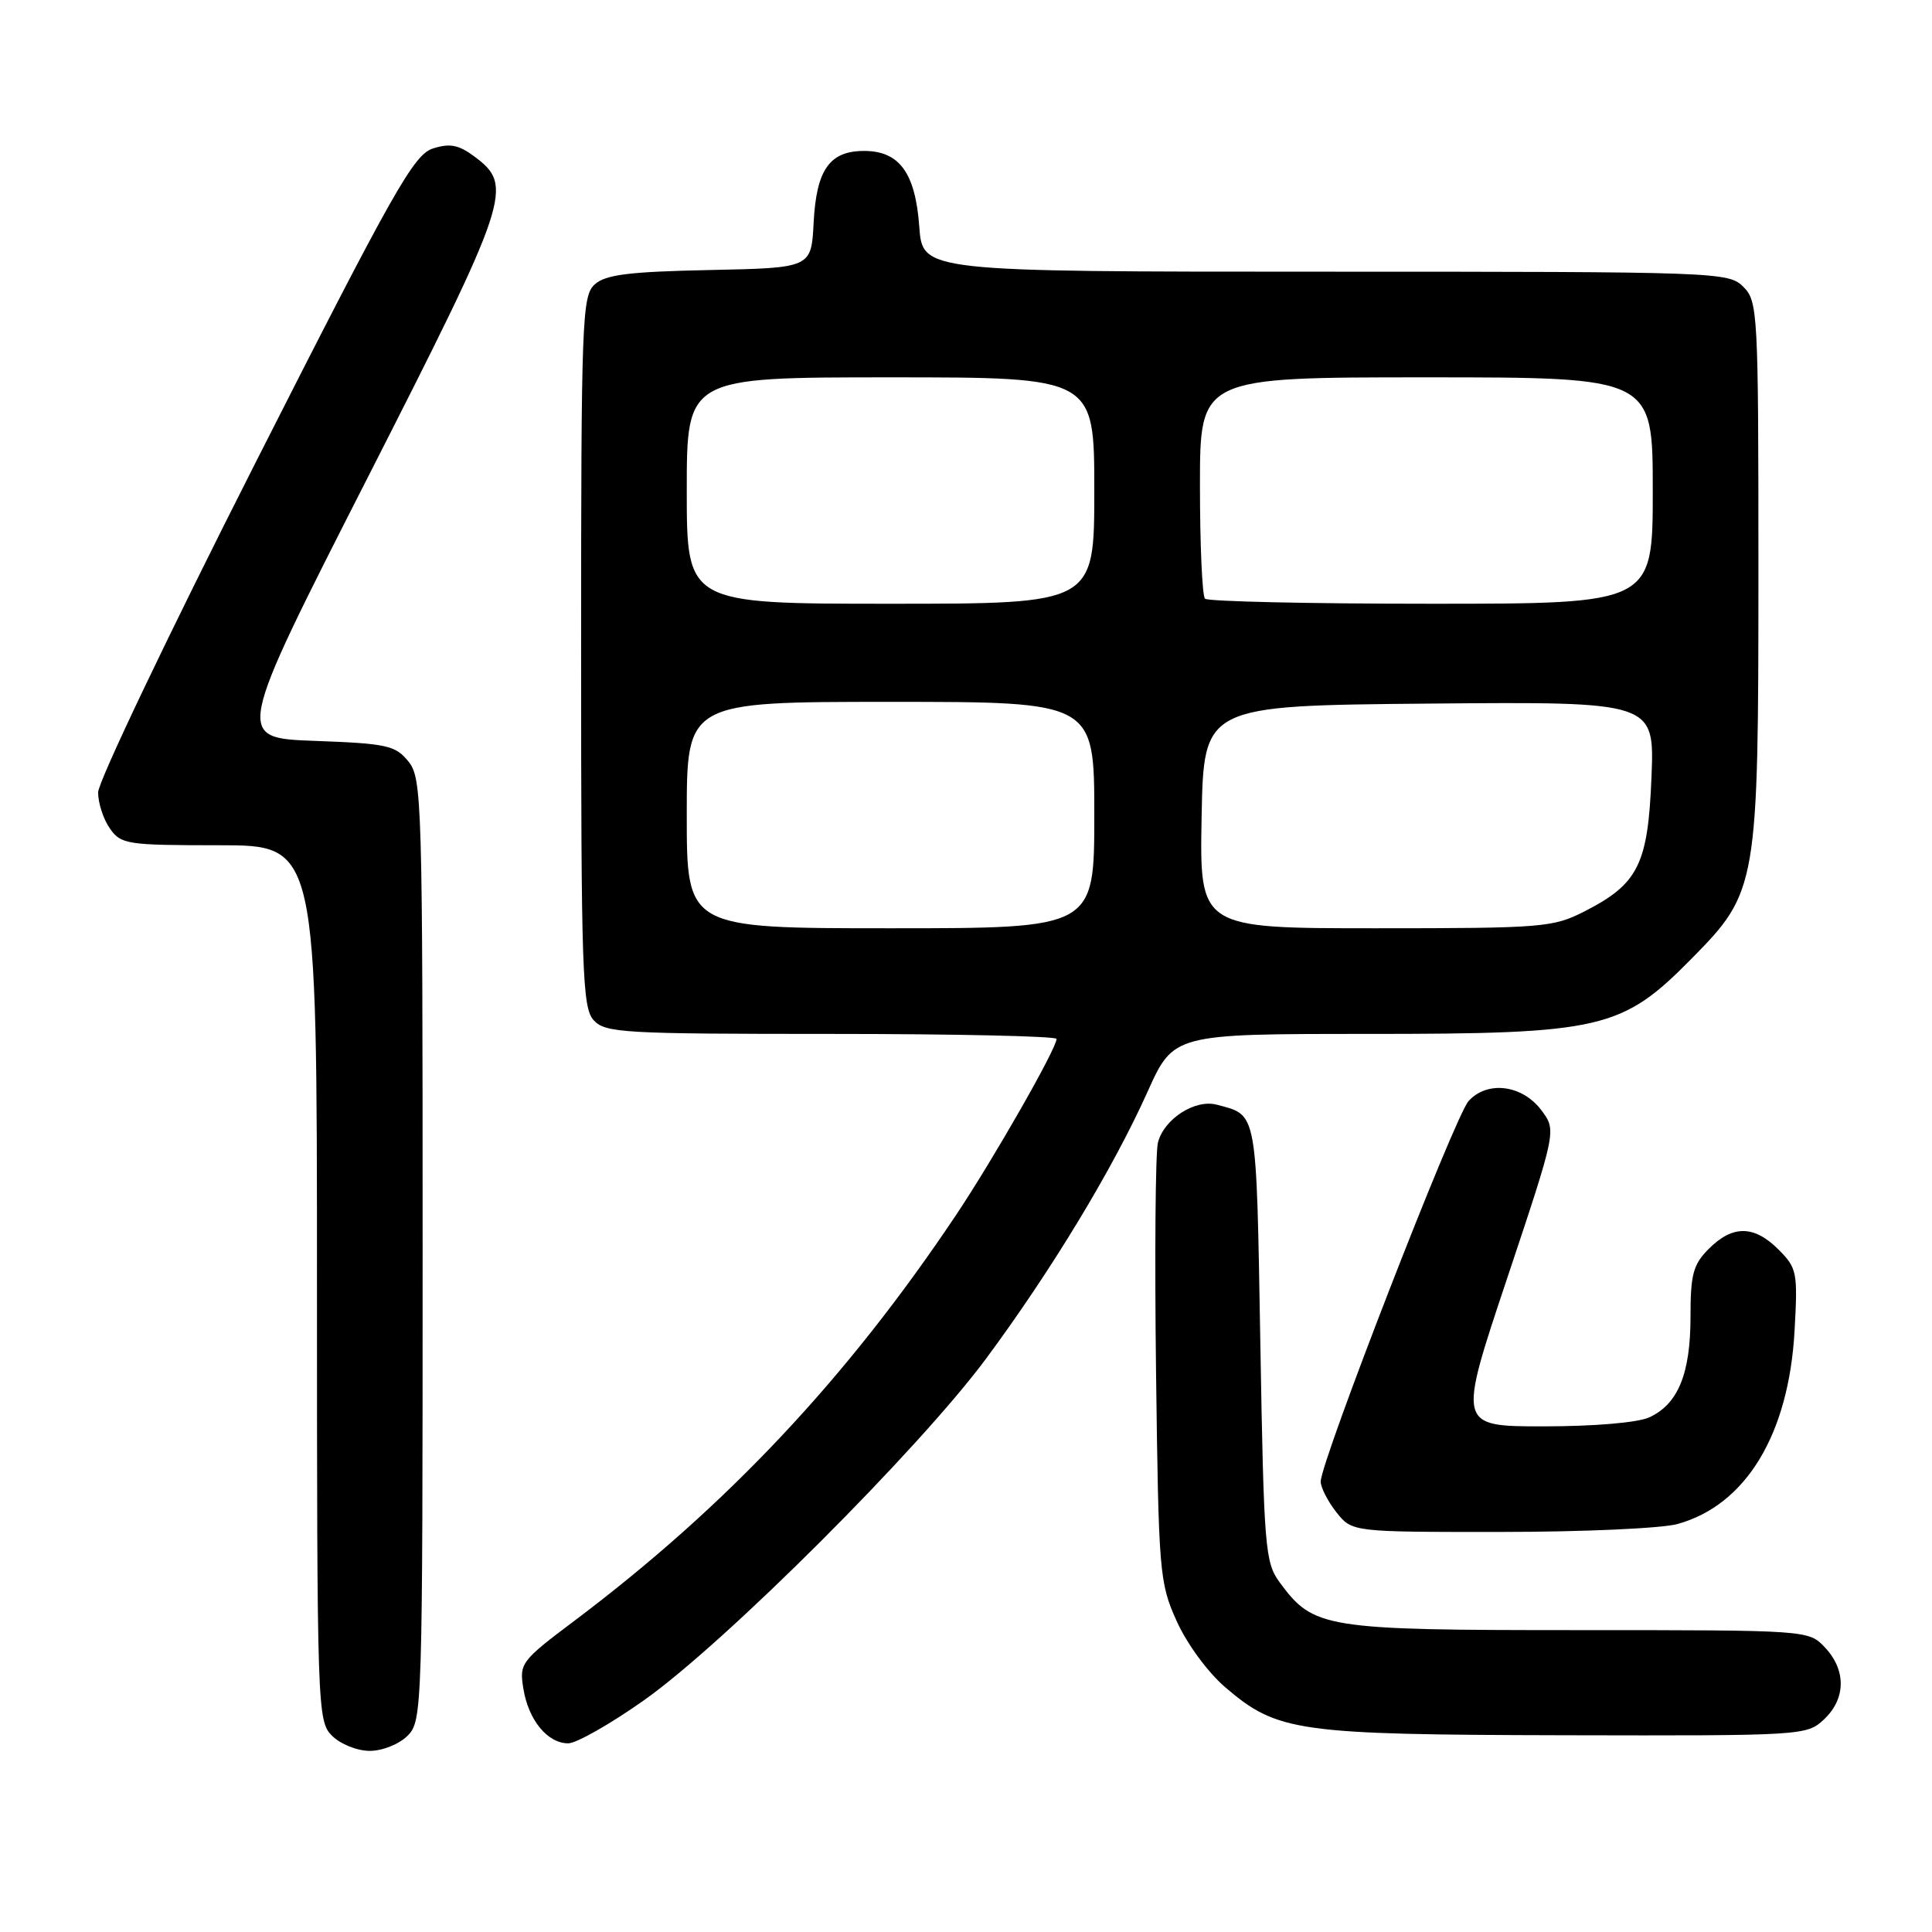 <?xml version="1.0" encoding="UTF-8" standalone="no"?>
<!DOCTYPE svg PUBLIC "-//W3C//DTD SVG 1.1//EN" "http://www.w3.org/Graphics/SVG/1.1/DTD/svg11.dtd" >
<svg xmlns="http://www.w3.org/2000/svg" xmlns:xlink="http://www.w3.org/1999/xlink" version="1.1" viewBox="0 0 256 256">
 <g >
 <path fill="currentColor"
d=" M 54.00 230.00 C 55.96 228.04 56.00 226.67 56.00 165.61 C 56.00 105.95 55.92 103.12 54.11 100.89 C 52.40 98.77 51.27 98.52 41.69 98.17 C 31.16 97.78 31.16 97.78 48.65 63.42 C 67.60 26.19 68.11 24.64 62.85 20.73 C 60.76 19.18 59.61 18.96 57.35 19.68 C 54.82 20.50 52.15 25.22 33.75 61.52 C 22.34 84.03 13.00 103.59 13.00 105.00 C 13.00 106.40 13.70 108.56 14.56 109.78 C 16.03 111.88 16.82 112.00 29.06 112.00 C 42.00 112.00 42.00 112.00 42.00 170.00 C 42.00 226.67 42.05 228.05 44.00 230.00 C 45.11 231.11 47.33 232.00 49.00 232.00 C 50.67 232.00 52.89 231.11 54.00 230.00 Z  M 85.39 225.25 C 96.09 217.67 121.83 191.95 130.68 180.00 C 139.34 168.30 147.46 154.89 152.04 144.70 C 155.50 137.00 155.50 137.00 181.21 137.00 C 212.31 137.00 214.91 136.39 224.18 126.99 C 232.88 118.15 233.00 117.47 233.00 75.32 C 233.00 41.33 232.92 39.92 231.00 38.00 C 229.05 36.05 227.67 36.00 175.62 36.00 C 122.24 36.00 122.24 36.00 121.81 30.04 C 121.29 22.91 119.18 20.00 114.50 20.00 C 109.92 20.00 108.17 22.49 107.81 29.52 C 107.50 35.50 107.50 35.50 94.05 35.78 C 83.31 36.00 80.23 36.39 78.80 37.69 C 77.12 39.20 77.00 42.37 77.00 86.33 C 77.00 128.67 77.16 133.52 78.65 135.17 C 80.19 136.87 82.51 137.00 110.15 137.00 C 126.57 137.00 140.00 137.30 140.00 137.66 C 140.00 138.94 131.65 153.56 126.68 161.00 C 112.18 182.68 96.30 199.56 76.17 214.72 C 69.02 220.09 68.80 220.39 69.35 223.76 C 70.02 227.92 72.55 231.00 75.29 231.00 C 76.38 231.00 80.93 228.41 85.39 225.25 Z  M 241.69 227.83 C 244.59 225.10 244.65 221.32 241.83 218.31 C 239.65 216.00 239.65 216.00 209.08 216.00 C 175.44 216.00 174.05 215.77 169.57 209.68 C 167.62 207.02 167.47 205.19 167.00 177.89 C 166.46 146.83 166.65 147.82 161.24 146.38 C 158.35 145.61 154.22 148.27 153.43 151.41 C 153.10 152.73 152.99 166.33 153.18 181.65 C 153.52 208.44 153.62 209.70 155.91 214.79 C 157.26 217.80 160.04 221.59 162.36 223.58 C 169.27 229.49 171.85 229.85 207.44 229.93 C 238.90 230.00 239.41 229.97 241.69 227.83 Z  M 222.28 201.94 C 231.36 199.42 237.02 190.06 237.79 176.33 C 238.22 168.58 238.11 168.02 235.67 165.58 C 232.44 162.34 229.60 162.31 226.45 165.45 C 224.34 167.56 224.00 168.84 224.00 174.50 C 224.00 182.04 222.34 186.07 218.53 187.81 C 216.99 188.51 211.22 189.00 204.53 189.00 C 193.15 189.00 193.15 189.00 199.70 169.40 C 206.24 149.80 206.24 149.80 204.27 147.15 C 201.74 143.74 197.09 143.14 194.59 145.90 C 192.78 147.90 175.00 193.66 175.00 196.32 C 175.00 197.09 175.93 198.92 177.07 200.37 C 179.15 203.00 179.15 203.00 198.82 202.99 C 209.65 202.99 220.20 202.52 222.28 201.94 Z  M 91.00 108.00 C 91.00 93.00 91.00 93.00 118.00 93.00 C 145.00 93.00 145.00 93.00 145.00 108.00 C 145.00 123.00 145.00 123.00 118.00 123.00 C 91.00 123.00 91.00 123.00 91.00 108.00 Z  M 159.22 108.25 C 159.50 93.50 159.50 93.50 189.37 93.23 C 219.23 92.97 219.23 92.97 218.83 102.96 C 218.37 114.54 217.08 117.12 209.98 120.75 C 205.79 122.89 204.47 123.00 182.26 123.00 C 158.95 123.00 158.95 123.00 159.22 108.25 Z  M 91.00 65.00 C 91.00 50.00 91.00 50.00 118.00 50.00 C 145.00 50.00 145.00 50.00 145.00 65.00 C 145.00 80.00 145.00 80.00 118.00 80.00 C 91.00 80.00 91.00 80.00 91.00 65.00 Z  M 159.67 79.33 C 159.30 78.97 159.00 72.22 159.00 64.33 C 159.00 50.00 159.00 50.00 189.00 50.00 C 219.00 50.00 219.00 50.00 219.00 65.00 C 219.00 80.00 219.00 80.00 189.67 80.00 C 173.53 80.00 160.03 79.70 159.67 79.33 Z "/>
</g>
</svg>